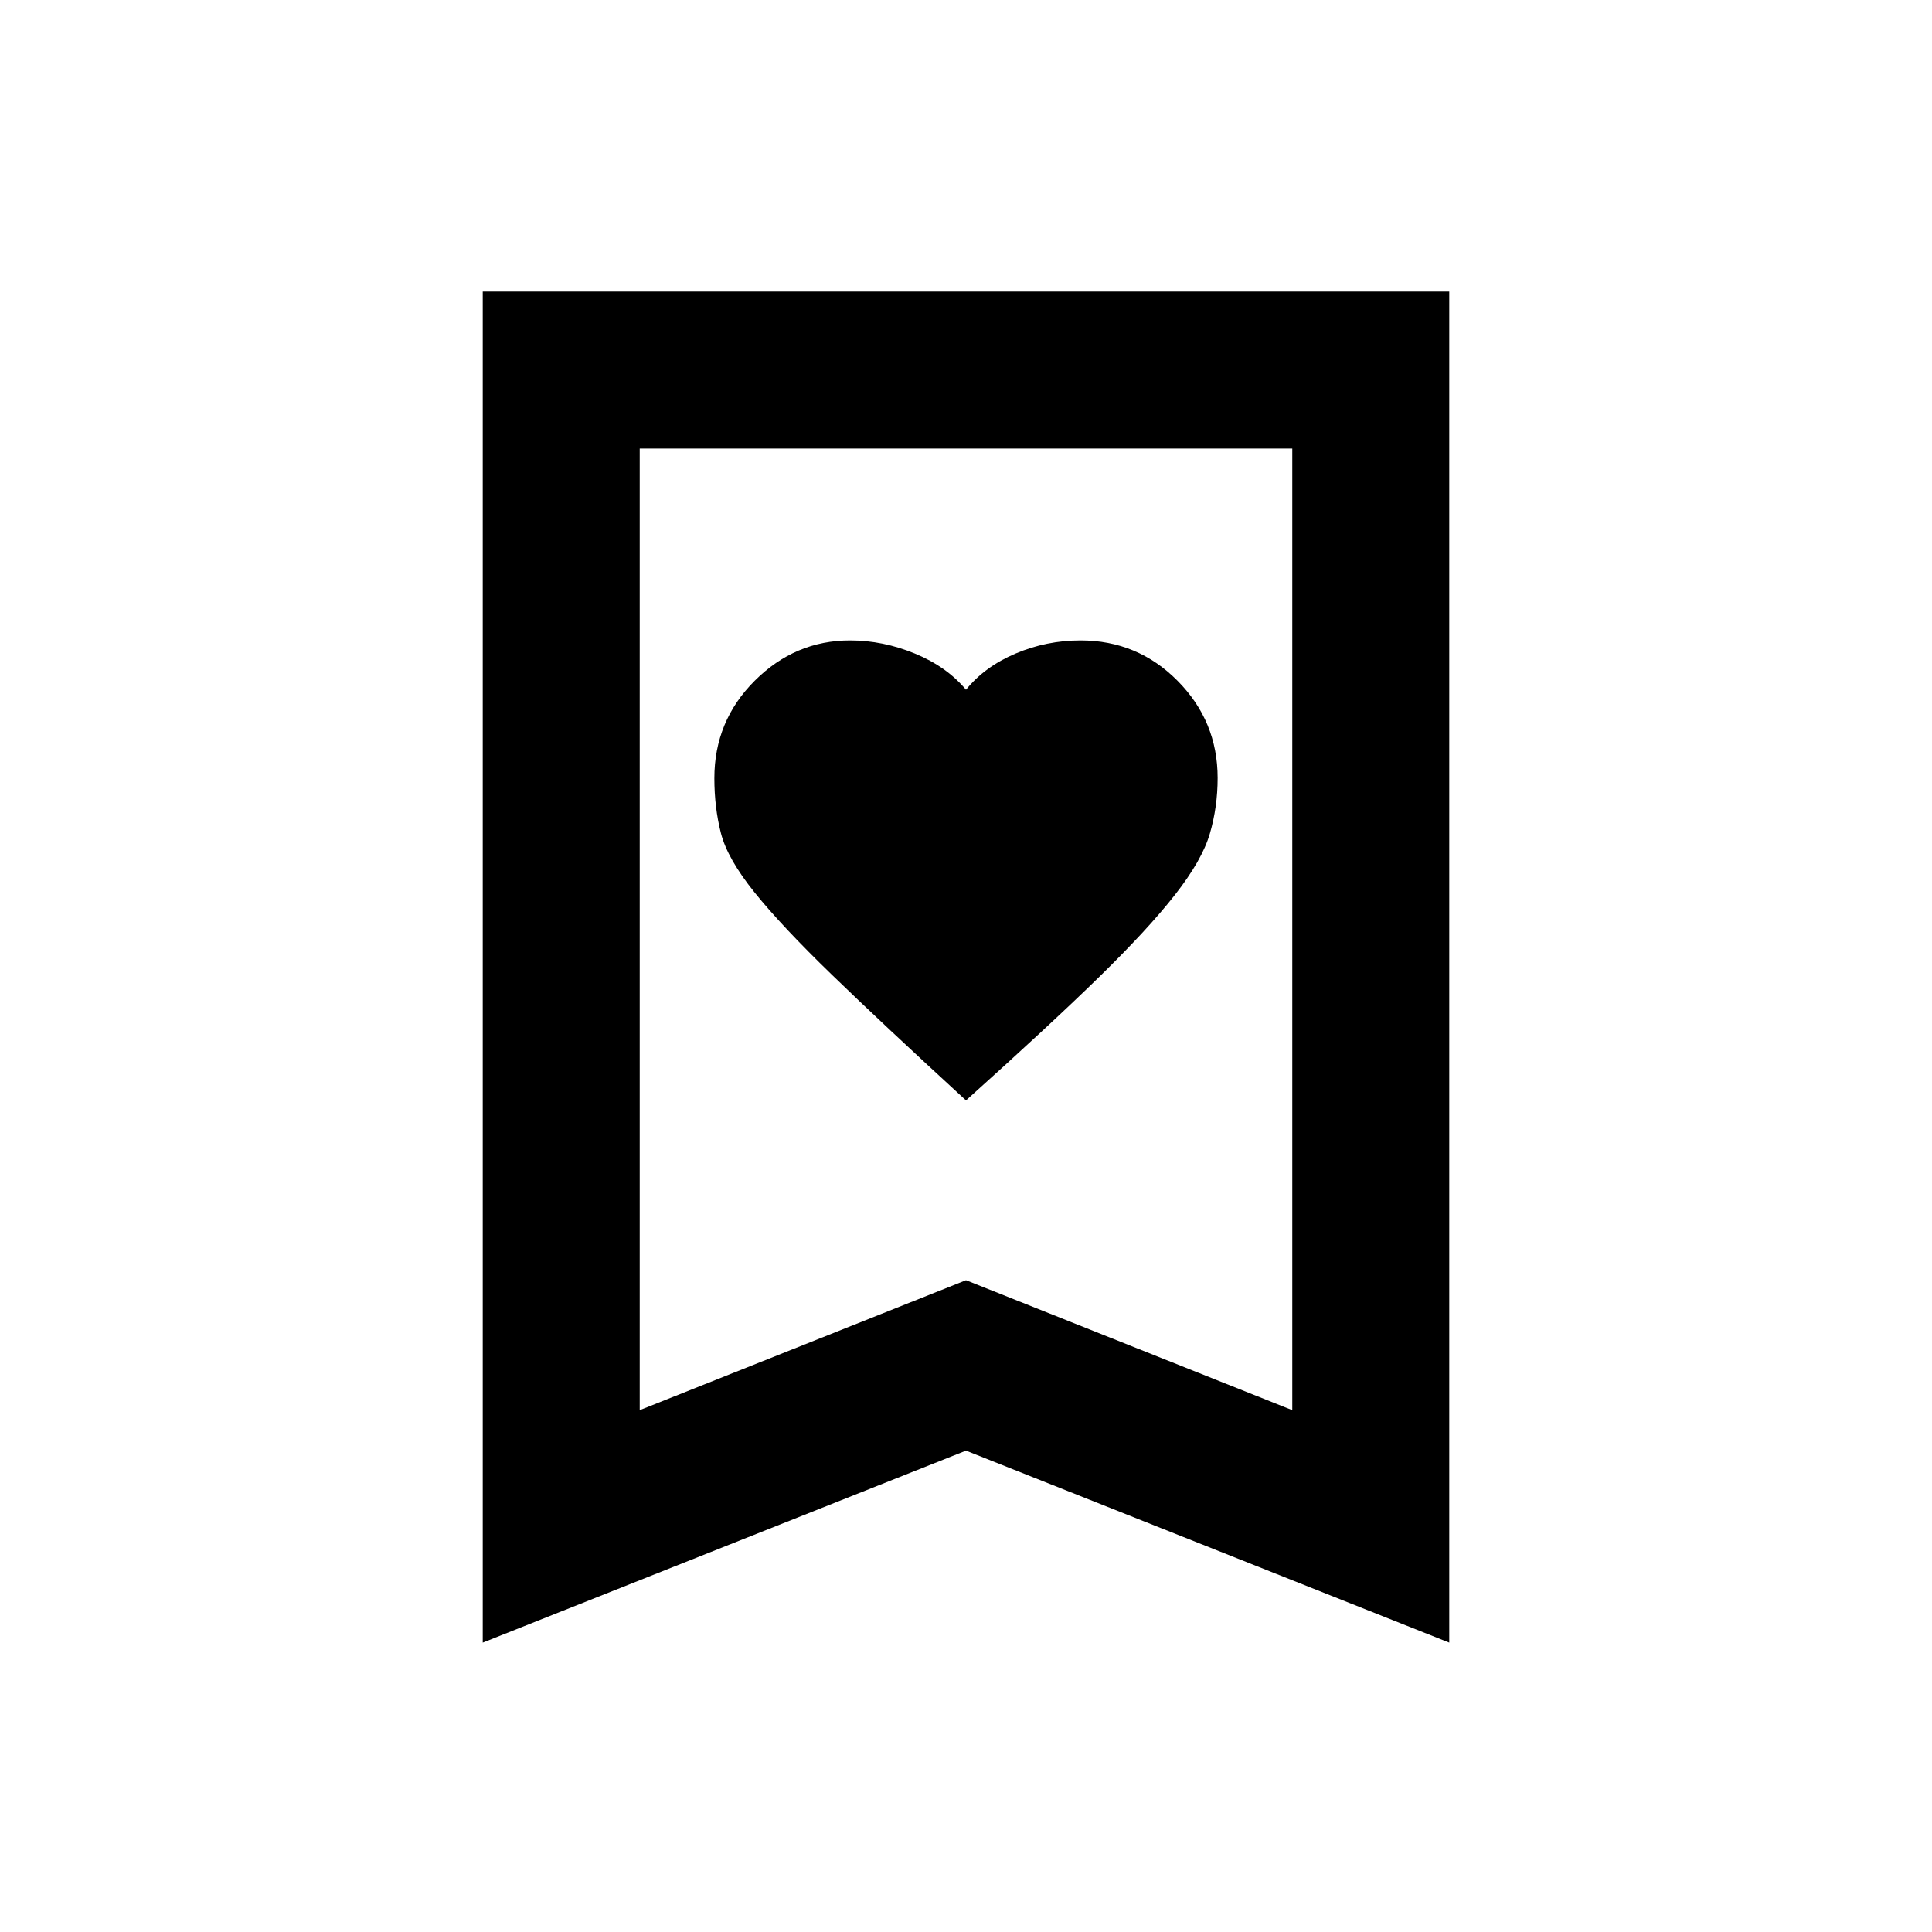 <svg xmlns="http://www.w3.org/2000/svg" height="20" viewBox="0 -960 960 960" width="20"><path d="M480-413.22q41.5-37.26 65.87-61.04 24.37-23.78 37.89-41.01 13.52-17.23 17.4-30.48 3.88-13.25 3.88-27.67 0-28.21-19.91-48.29-19.9-20.07-48.2-20.07-16.91 0-32.29 6.52-15.38 6.53-24.64 17.98-9.58-11.45-25.42-17.98-15.84-6.52-32.15-6.52-27.31 0-47.39 20.01-20.08 20.02-20.08 48.47 0 14.54 3.26 27.29t16.76 29.51q13.5 16.76 38.38 40.85 24.87 24.1 66.64 62.43ZM239.87-143.8v-671.33h480.26v671.33L480-239.19 239.87-143.8Zm78-115.5L480-323.87l162.13 64.57v-477.83H317.87v477.83Zm0-477.83h324.26-324.26Z"/></svg>